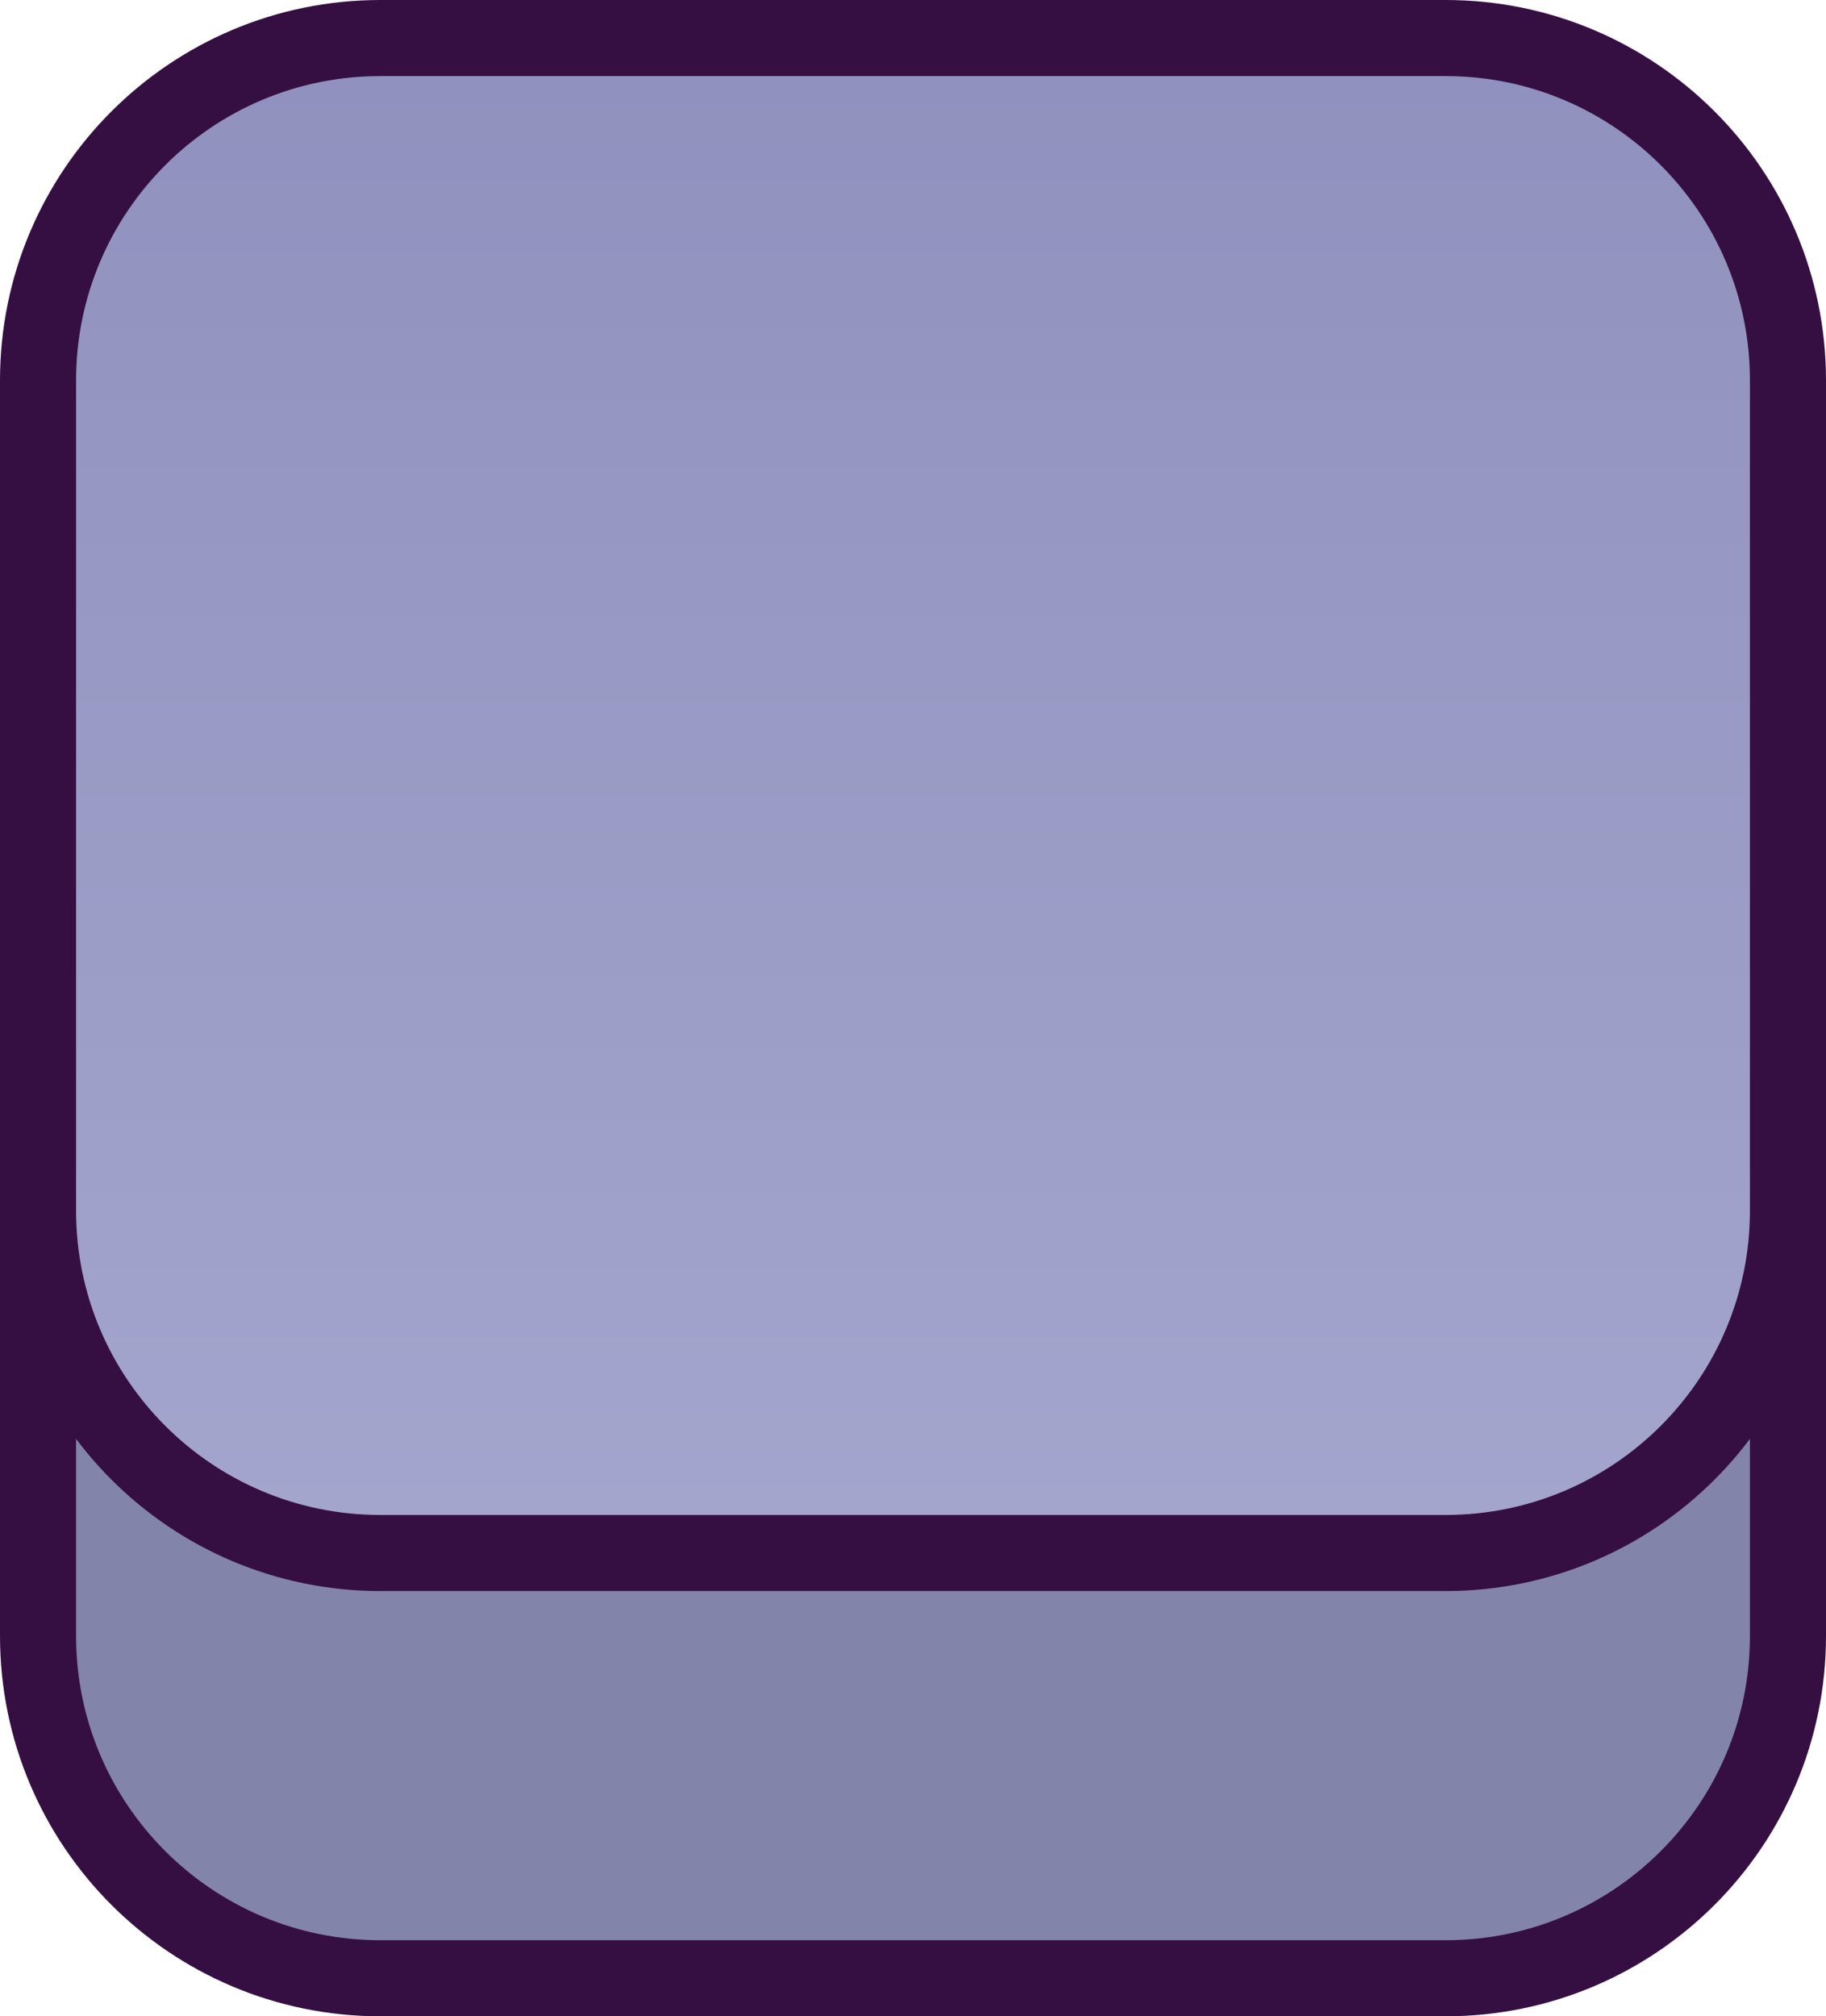 <svg width="48" height="53" viewBox="0 0 48 53" fill="none" xmlns="http://www.w3.org/2000/svg">
<path d="M1 16H47V43C47 47.971 42.971 52 38 52H10C5.029 52 1 47.971 1 43V16Z" fill="#8384AA" stroke="#350F42" stroke-width="2"/>
<path d="M10 1H38C42.971 1 47 5.029 47 10V31.822C47 36.792 42.971 40.822 38 40.822H10C5.029 40.822 1 36.792 1 31.822V10C1 5.029 5.029 1 10 1Z" fill="url(#paint0_linear_2230_2123)" stroke="#350F42" stroke-width="2"/>
<defs>
<linearGradient id="paint0_linear_2230_2123" x1="24" y1="0" x2="24" y2="41.822" gradientUnits="userSpaceOnUse">
<stop stop-color="#8F90BD"/>
<stop offset="1" stop-color="#A5A6CE"/>
</linearGradient>
</defs>
</svg>
